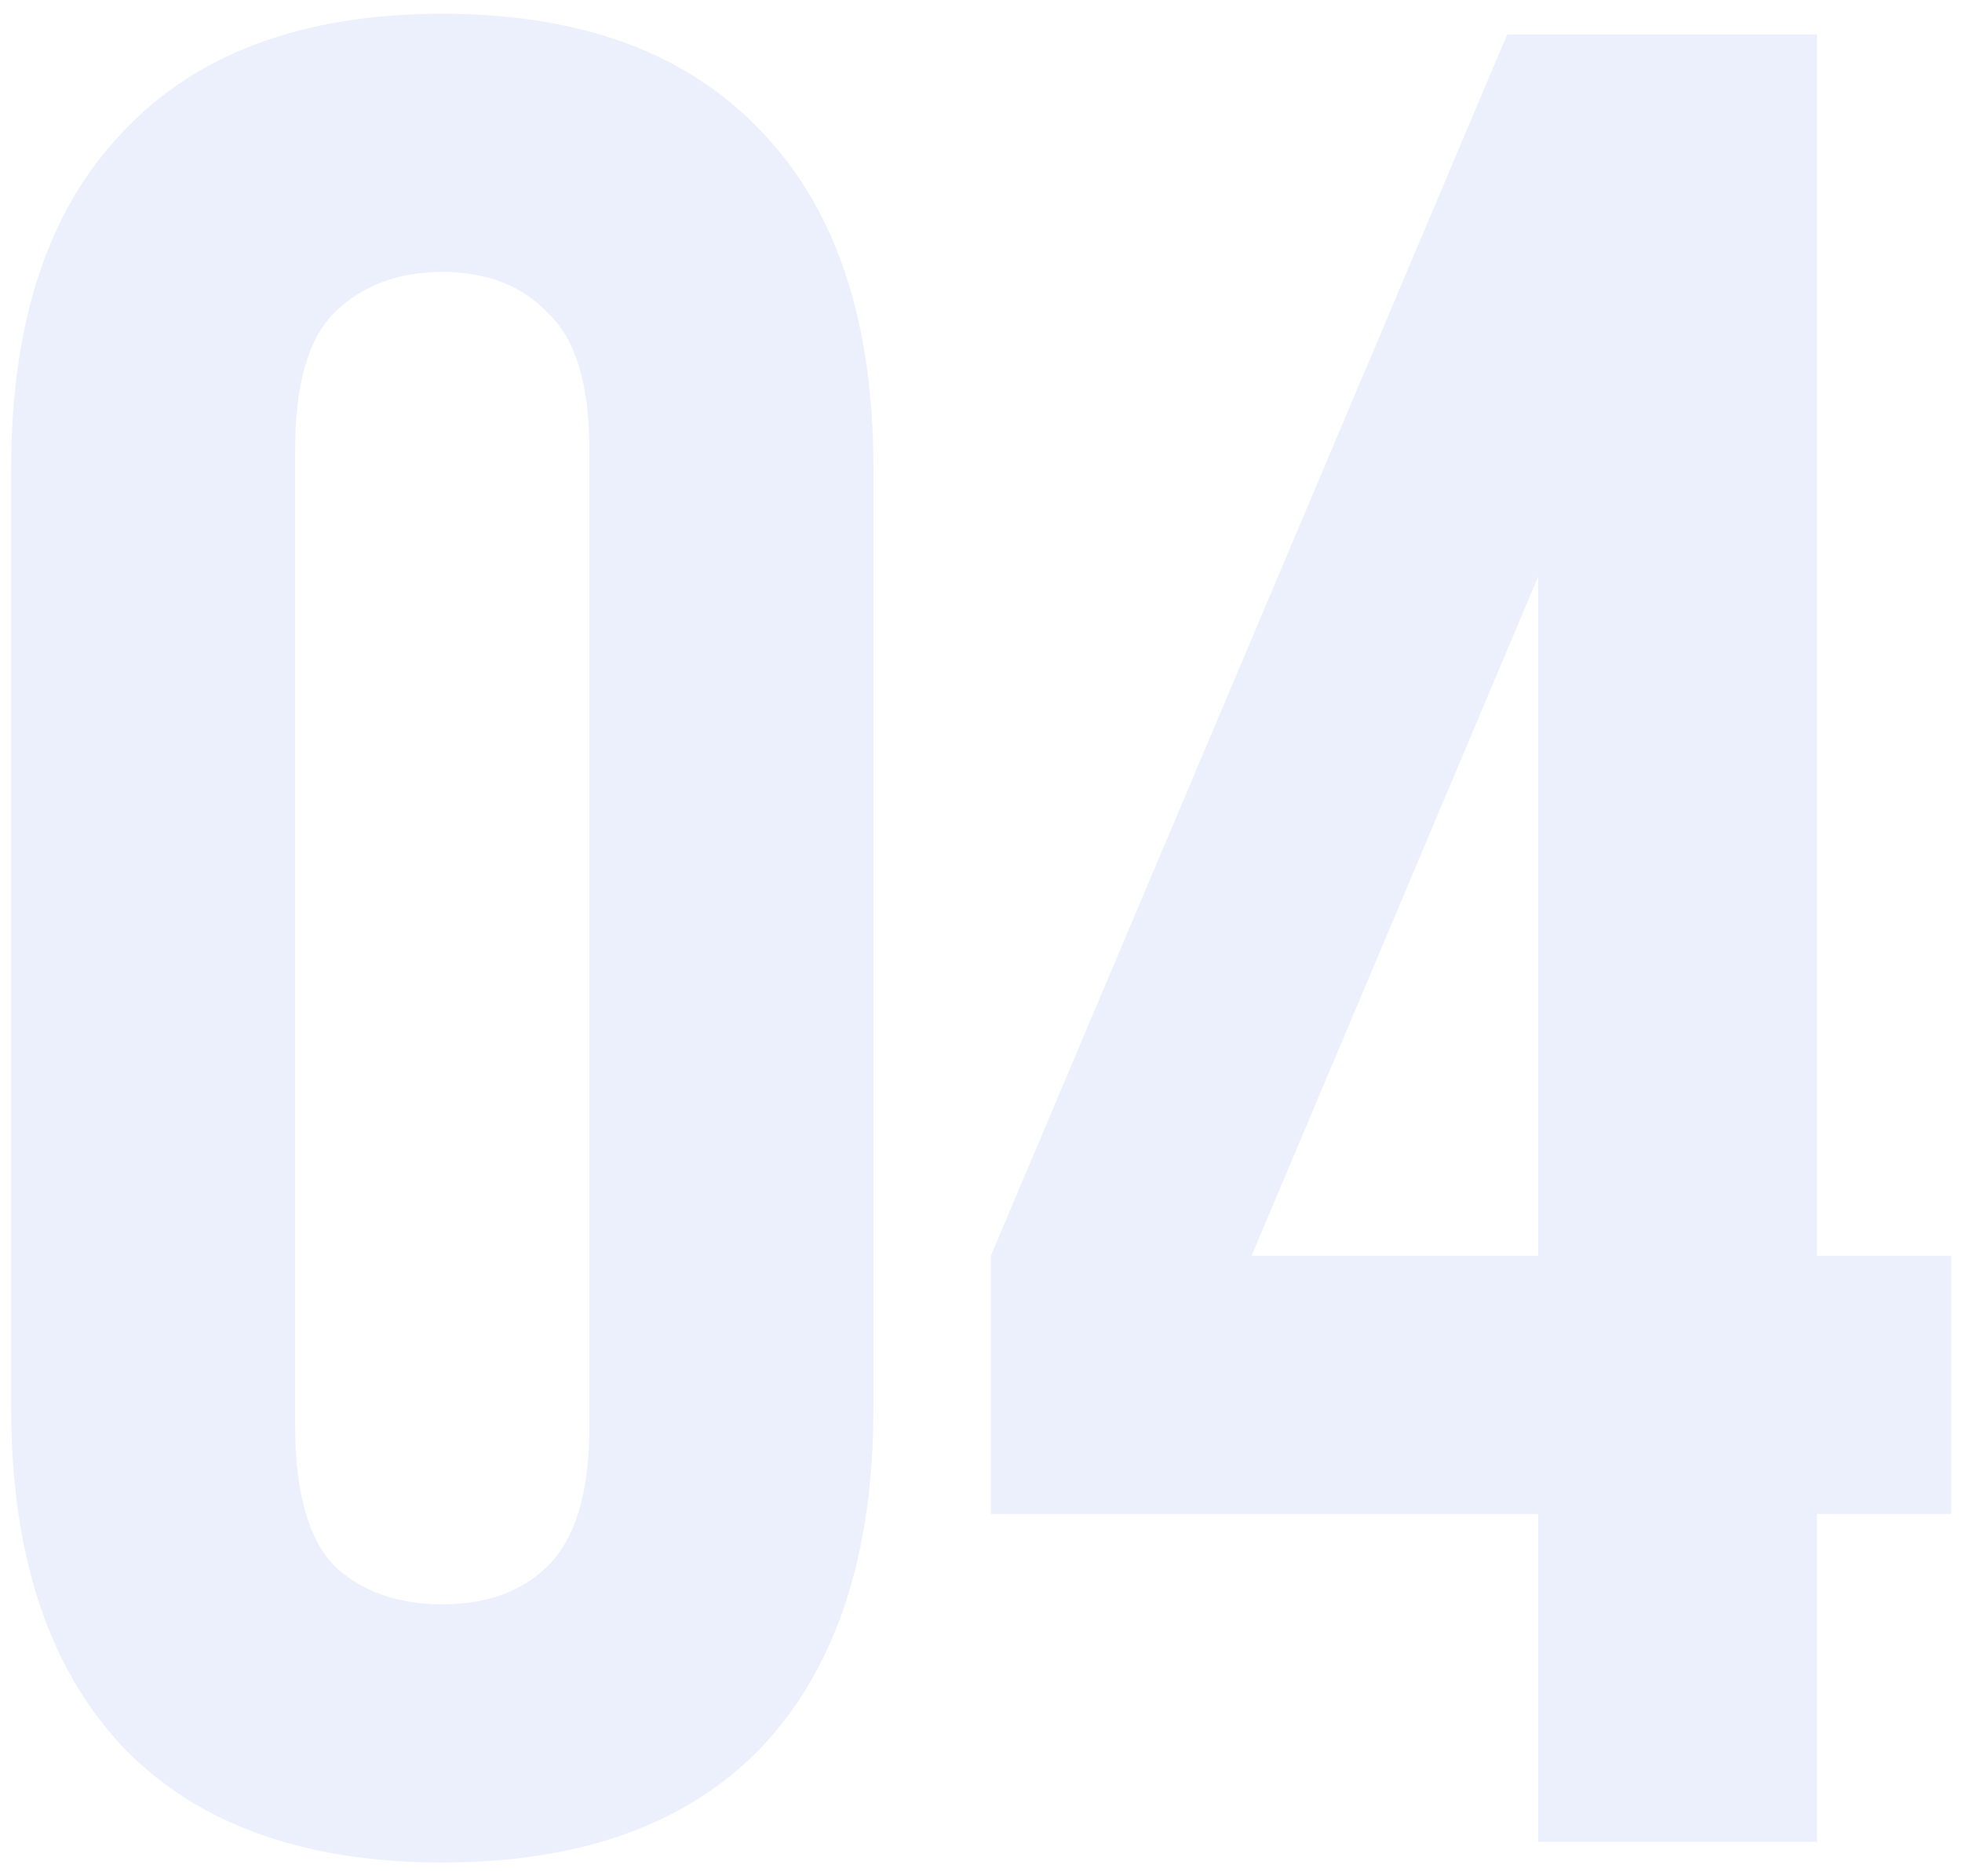 <svg width="114" height="109" viewBox="0 0 114 109" fill="none" xmlns="http://www.w3.org/2000/svg">
<path d="M17.15 82.85C17.15 86.65 17.9 89.35 19.4 90.95C21 92.45 23.1 93.2 25.7 93.2C28.3 93.2 30.35 92.45 31.85 90.95C33.45 89.35 34.25 86.65 34.25 82.85V26.15C34.25 22.35 33.45 19.7 31.85 18.2C30.35 16.6 28.3 15.8 25.7 15.8C23.1 15.8 21 16.6 19.4 18.2C17.9 19.7 17.15 22.35 17.15 26.15V82.85ZM0.65 27.2C0.65 18.7 2.8 12.2 7.1 7.7C11.4 3.1 17.6 0.8 25.7 0.8C33.8 0.8 40 3.1 44.3 7.7C48.6 12.2 50.75 18.7 50.75 27.2V81.8C50.75 90.3 48.6 96.85 44.3 101.45C40 105.95 33.8 108.2 25.7 108.2C17.6 108.2 11.4 105.95 7.1 101.45C2.8 96.85 0.65 90.3 0.65 81.8V27.2Z" fill="#4169E1" fill-opacity="0.1"/>
<path d="M57.573 72.95L87.573 2H105.573V72.95H113.373V87.95H105.573V107H89.373V87.95H57.573V72.95ZM89.373 72.95V33.5L72.723 72.95H89.373Z" fill="#4169E1" fill-opacity="0.1"/>
</svg>
